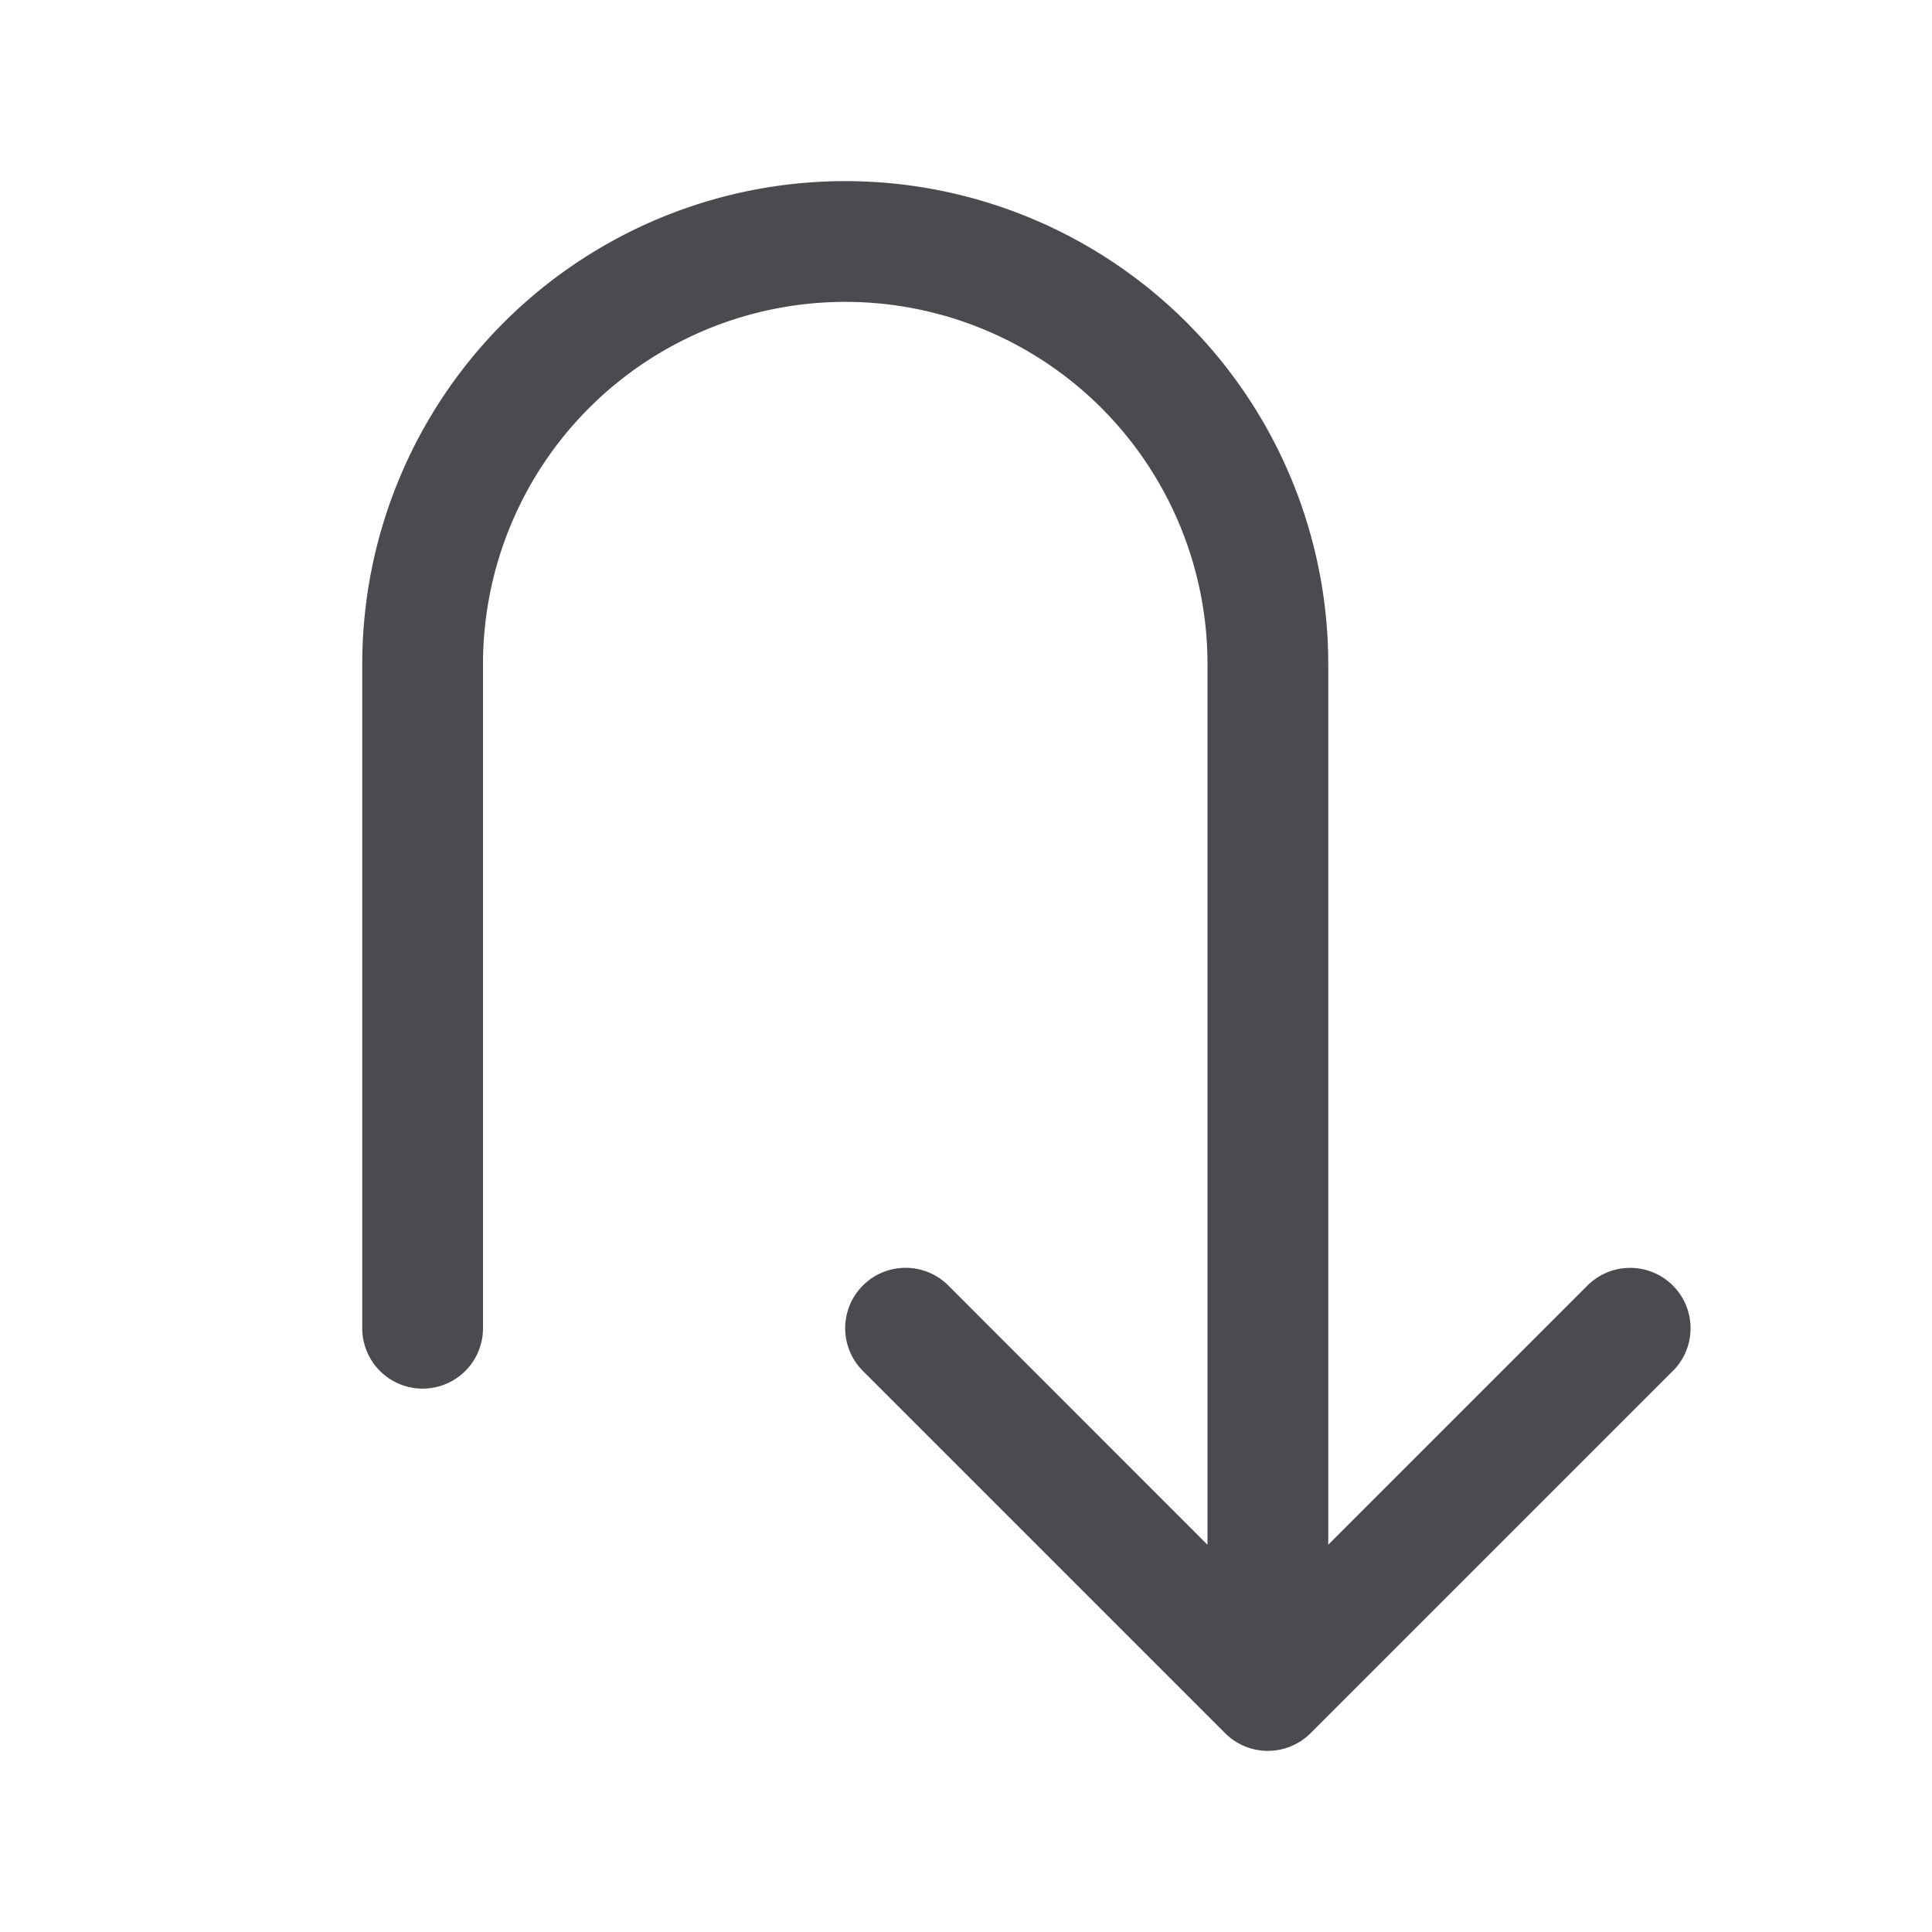<svg xmlns="http://www.w3.org/2000/svg" width="32" height="32" fill="none" viewBox="0 0 32 32">
  <path fill="#4A4A4F" d="m27.707 22.707-6 6a1.001 1.001 0 0 1-1.415 0l-6-6a1 1 0 1 1 1.415-1.415L20 25.587V11a6 6 0 1 0-12 0v11a1 1 0 1 1-2 0V11a8 8 0 1 1 16 0v14.586l4.293-4.293a1 1 0 1 1 1.415 1.415Z"/>
</svg>
